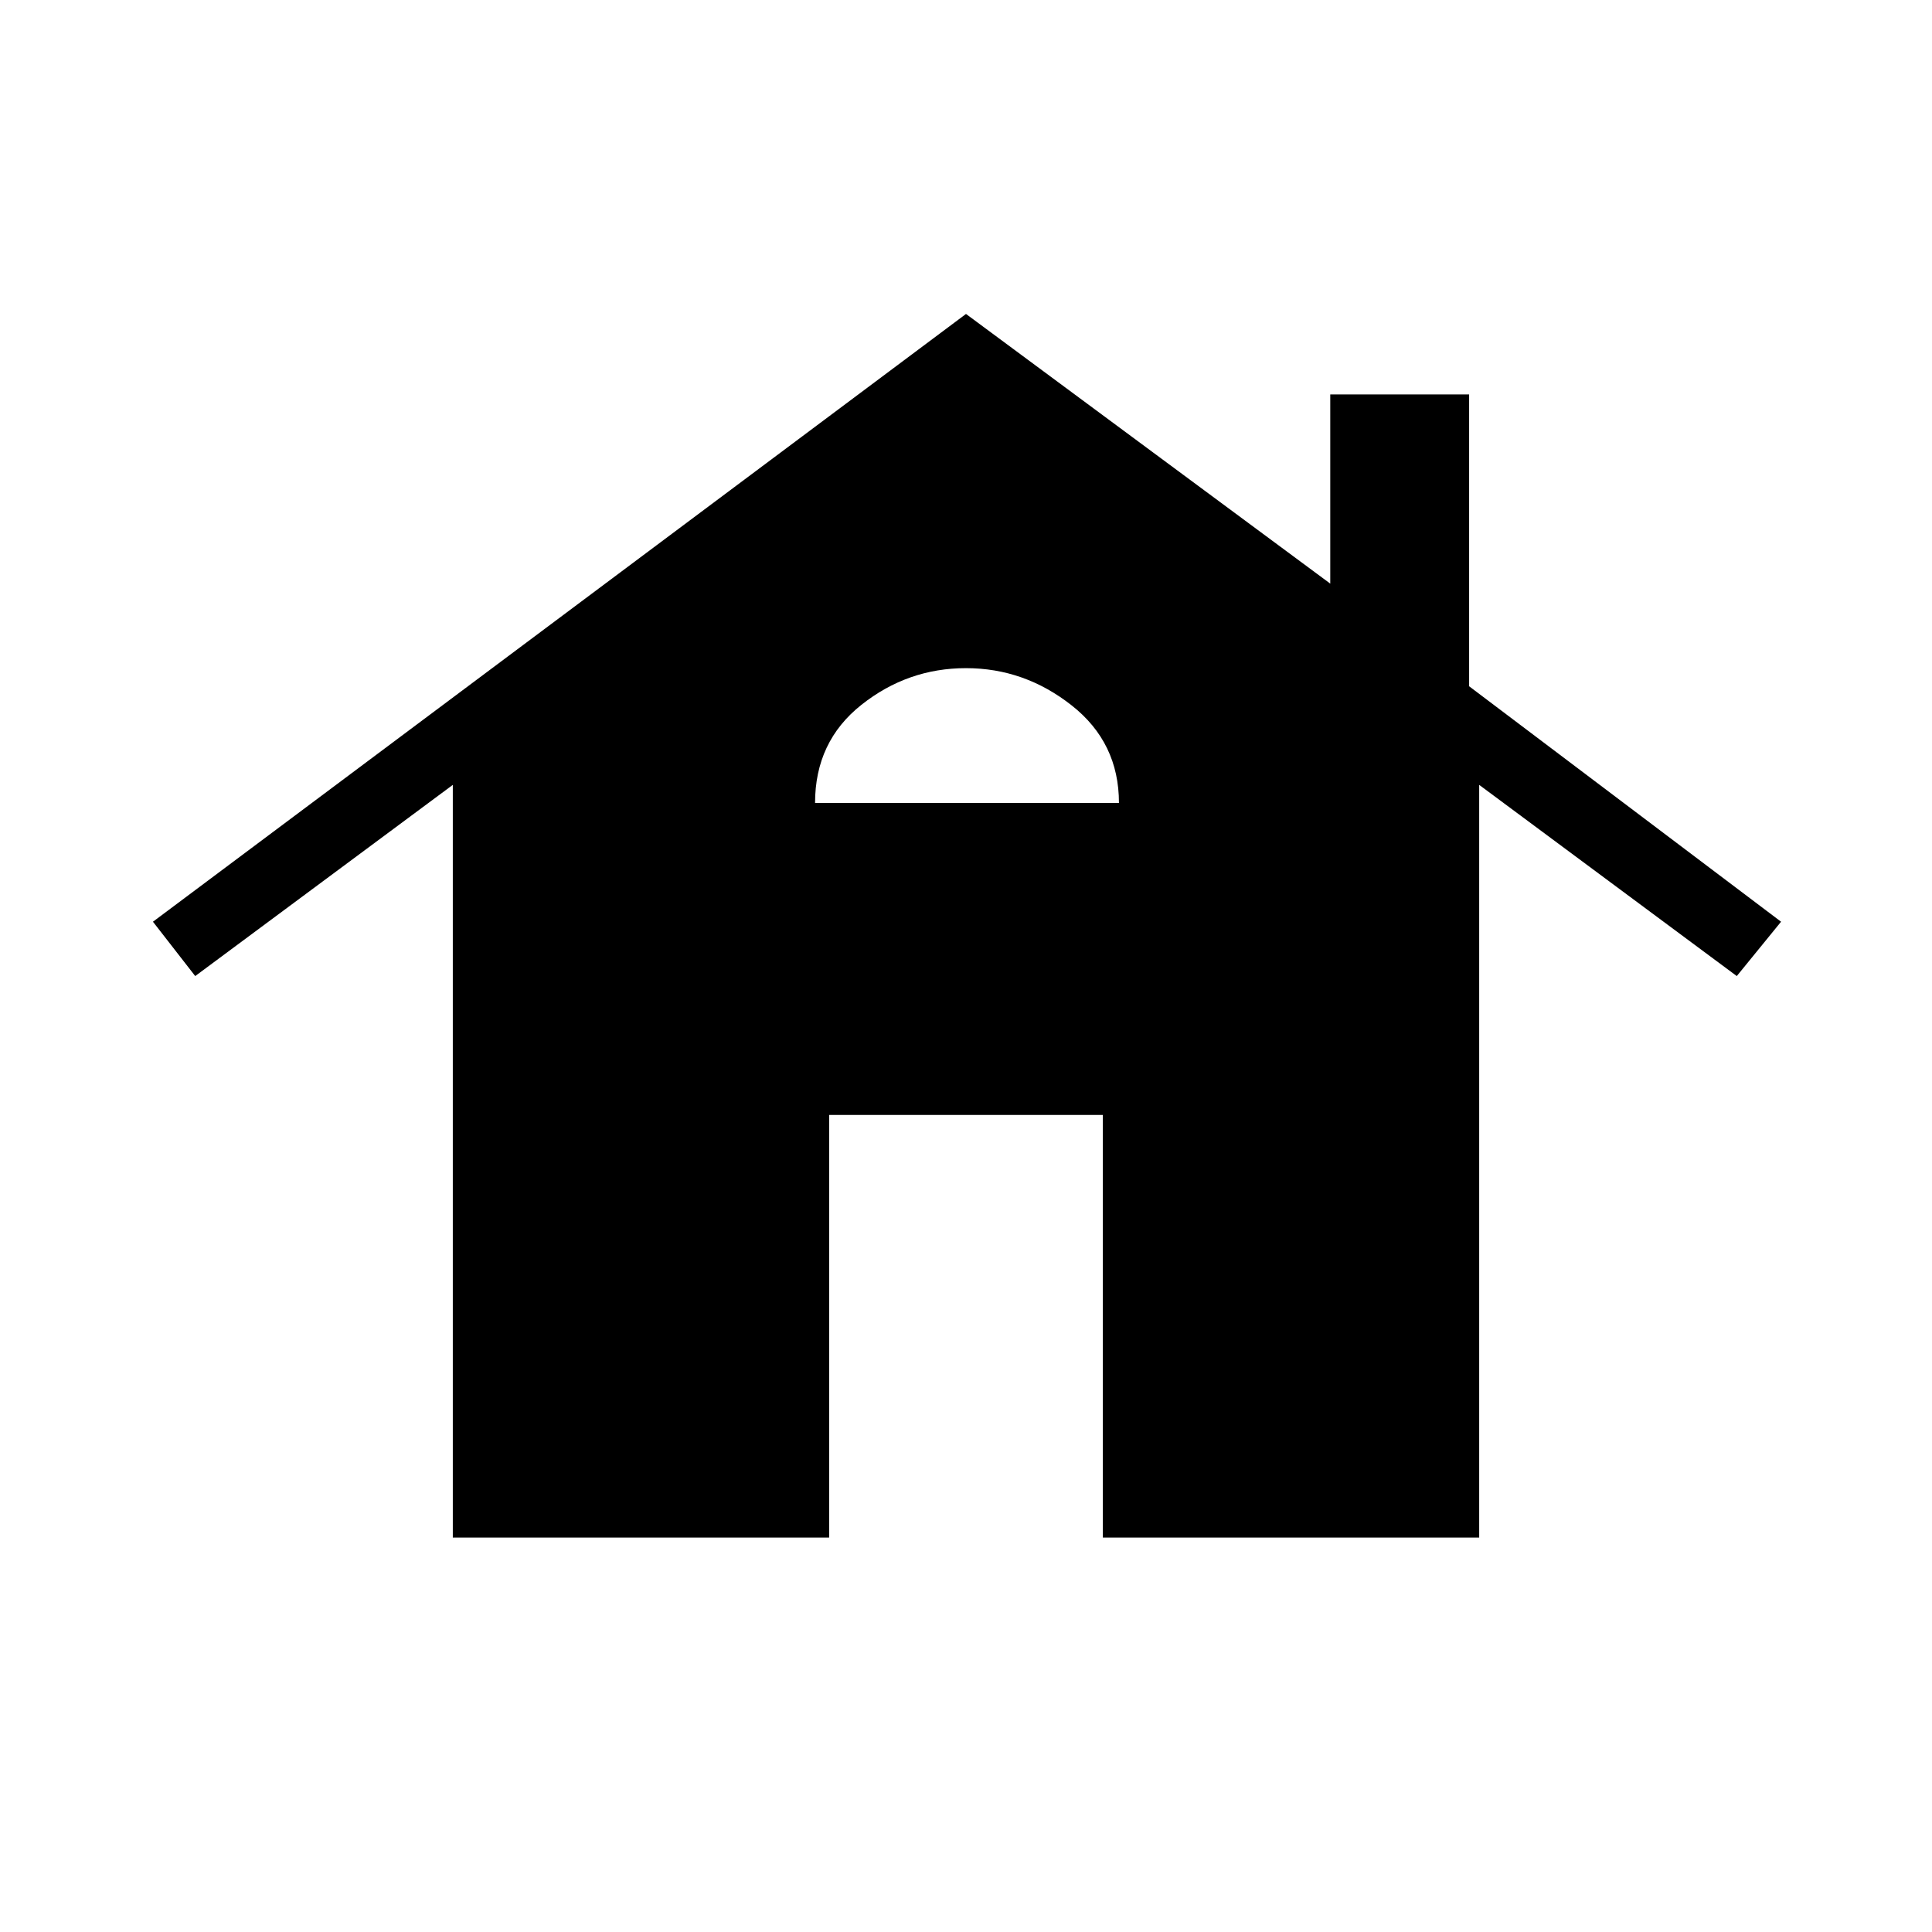 <svg xmlns="http://www.w3.org/2000/svg" height="48" viewBox="0 -960 960 960" width="48"><path d="M225-196v-374L97-475l-21-27 404-302 181 134v-94h69v145l155 117-22 27-128-95v374H548v-210H412v210H225Zm180-365h151q0-30-23.5-48.5T480-628q-29 0-52 18.25-23 18.26-23 48.75Z"/></svg>